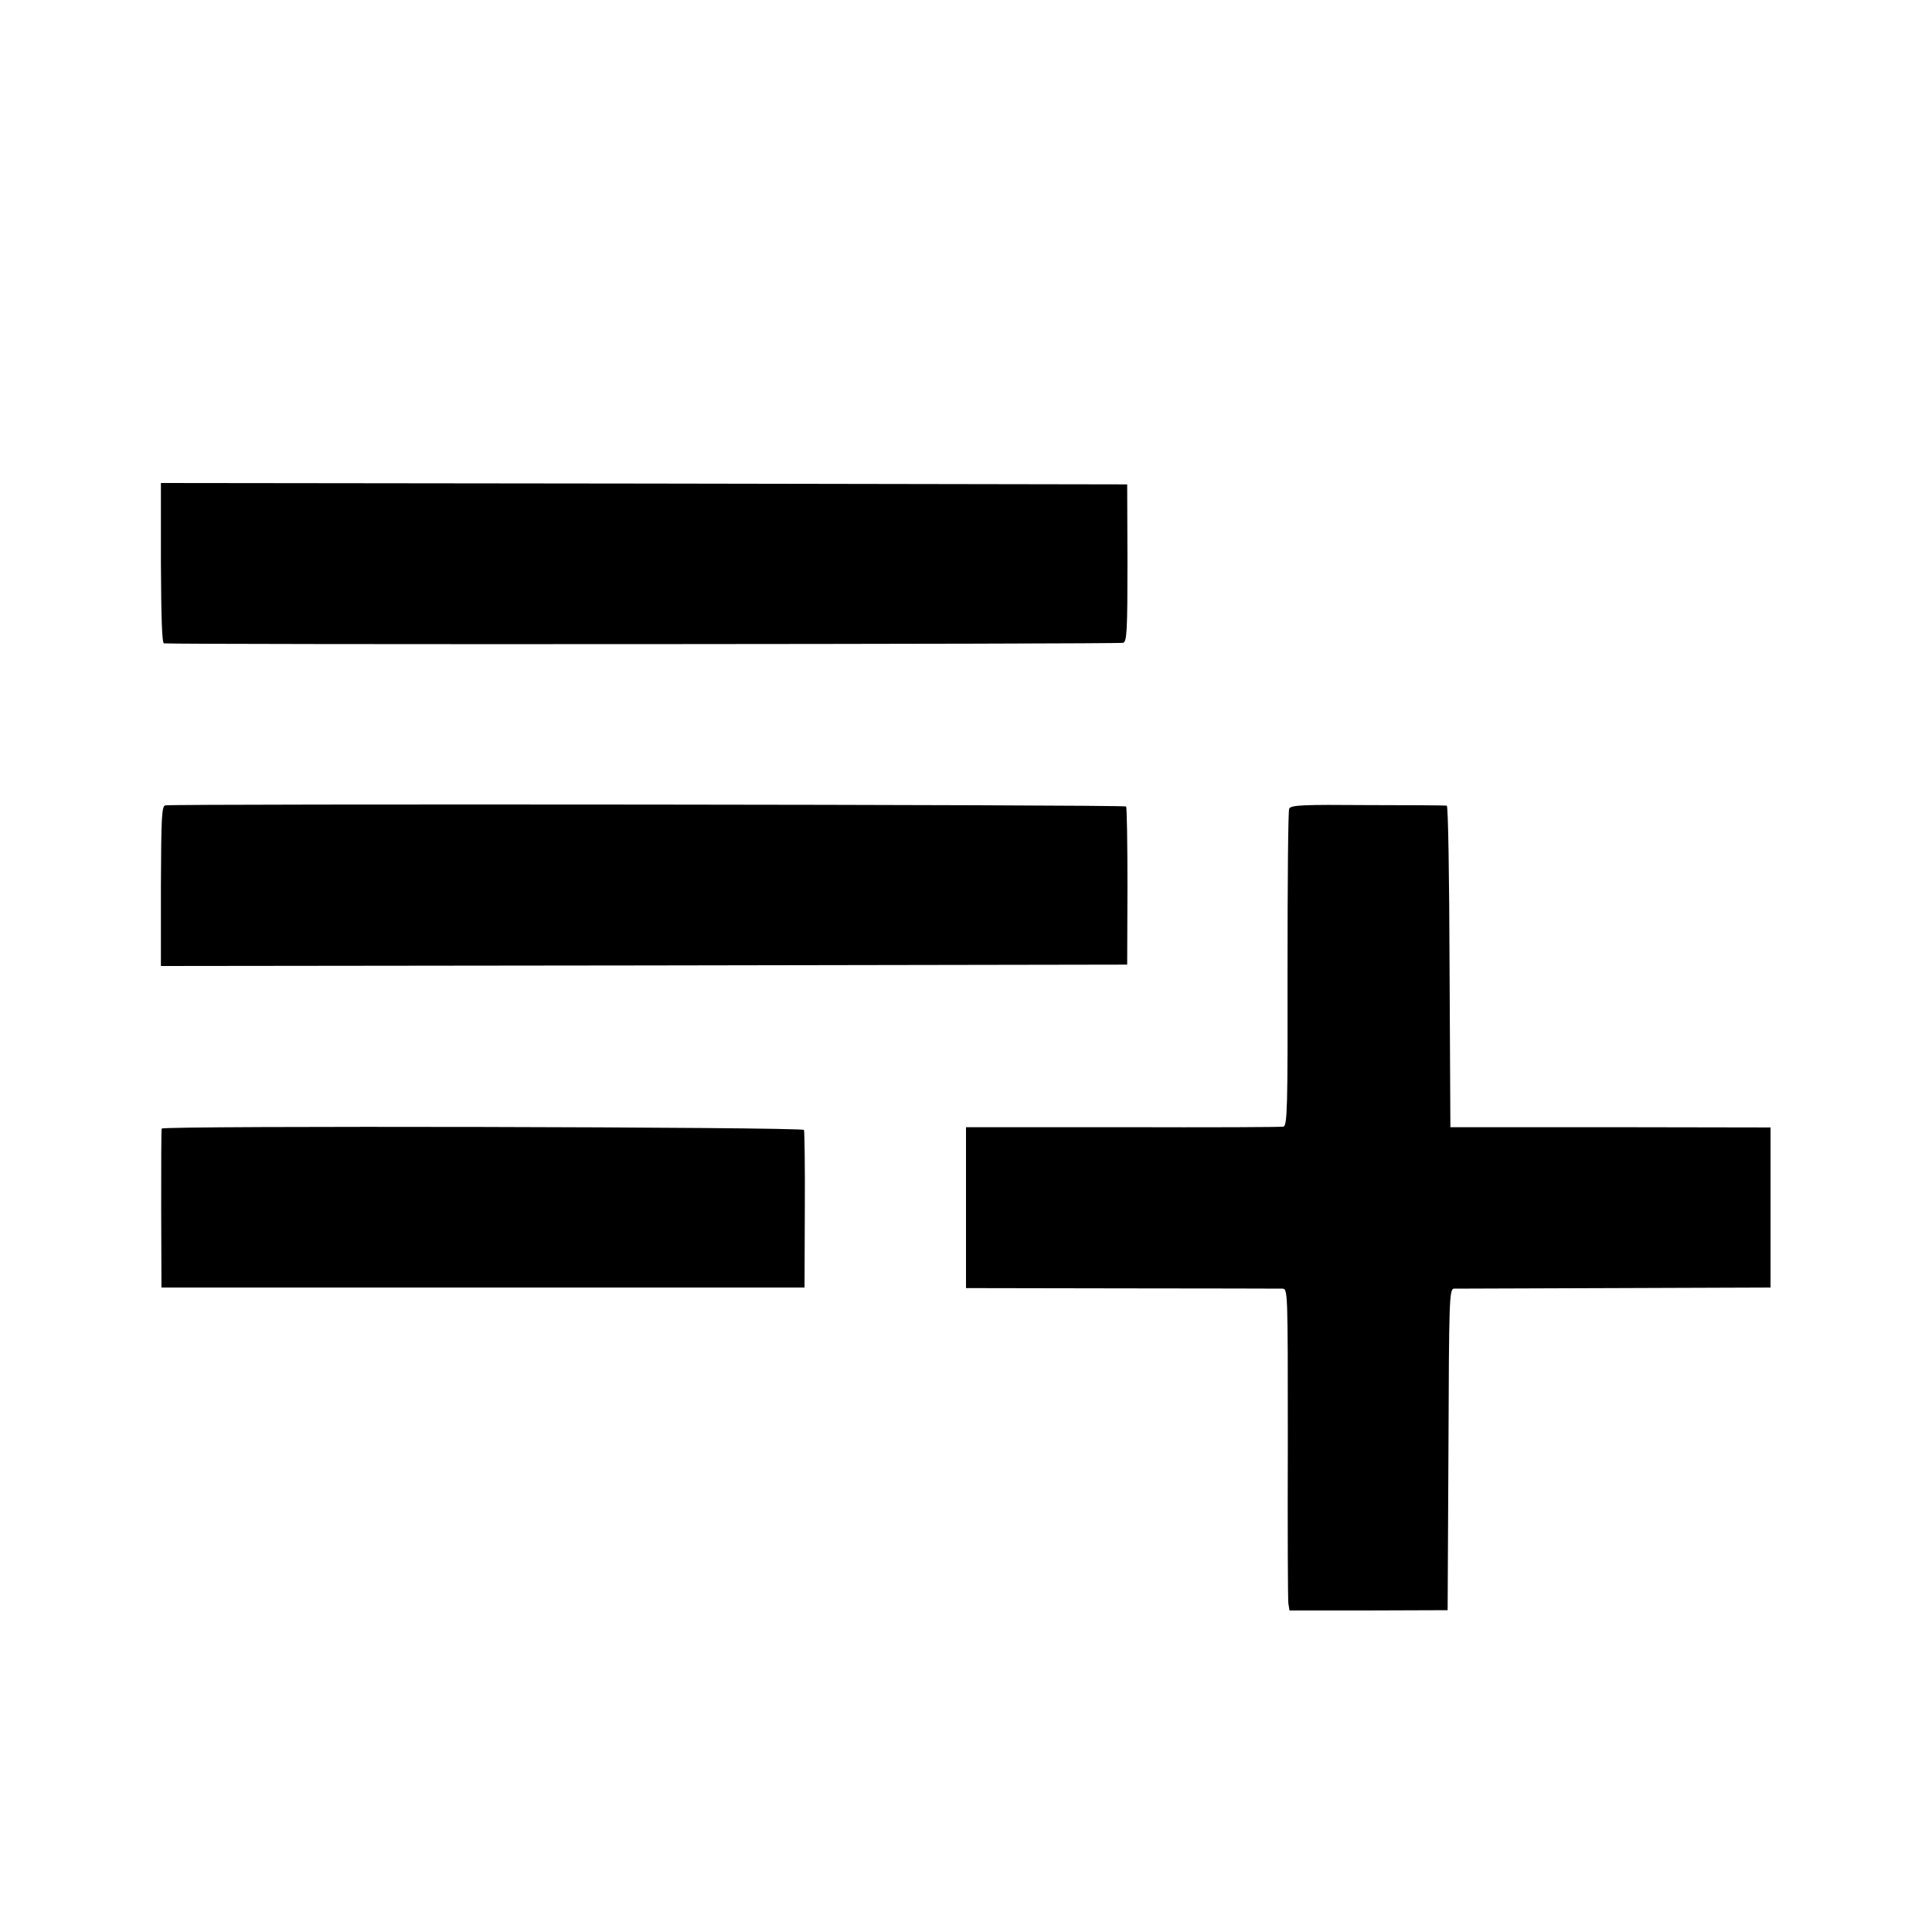 <?xml version="1.0" standalone="no"?>
<!DOCTYPE svg PUBLIC "-//W3C//DTD SVG 20010904//EN"
 "http://www.w3.org/TR/2001/REC-SVG-20010904/DTD/svg10.dtd">
<svg version="1.0" xmlns="http://www.w3.org/2000/svg"
 width="700pt" height="700pt" viewBox="0 0 700 700"
 preserveAspectRatio="xMidYMid meet">
<g transform="translate(0,700) scale(0.1,-0.1)"
fill="#000000" stroke="none">
<path d="M583 4960 c1 -199 4 -290 11 -291 58 -5 3465 -3 3476 2 13 6 15 48
15 291 l-1 283 -1750 3 -1751 2 0 -290z"/>
<path d="M599 4082 c-13 -2 -15 -43 -16 -292 l0 -290 1751 2 1750 3 1 283 c0
156 -2 287 -5 290 -5 7 -3450 10 -3481 4z"/>
<path d="M4671 4070 c-4 -8 -6 -270 -6 -582 1 -504 -1 -567 -15 -570 -8 -2
-270 -3 -582 -2 l-568 0 0 -291 0 -292 563 -1 c309 0 571 -1 583 -1 20 -1 20
-2 20 -558 -1 -307 0 -569 2 -583 l4 -25 286 0 287 1 3 582 c2 545 3 582 20
583 9 0 271 1 582 2 l565 2 0 290 0 290 -580 1 -580 0 -3 582 c-1 320 -5 582
-10 583 -4 1 -132 2 -285 2 -239 2 -280 0 -286 -13z"/>
<path d="M586 2911 c-2 -3 -2 -134 -2 -291 l1 -285 1165 0 1165 0 1 280 c1
154 -1 285 -3 291 -4 11 -2321 16 -2327 5z"/>
</g>
</svg>
